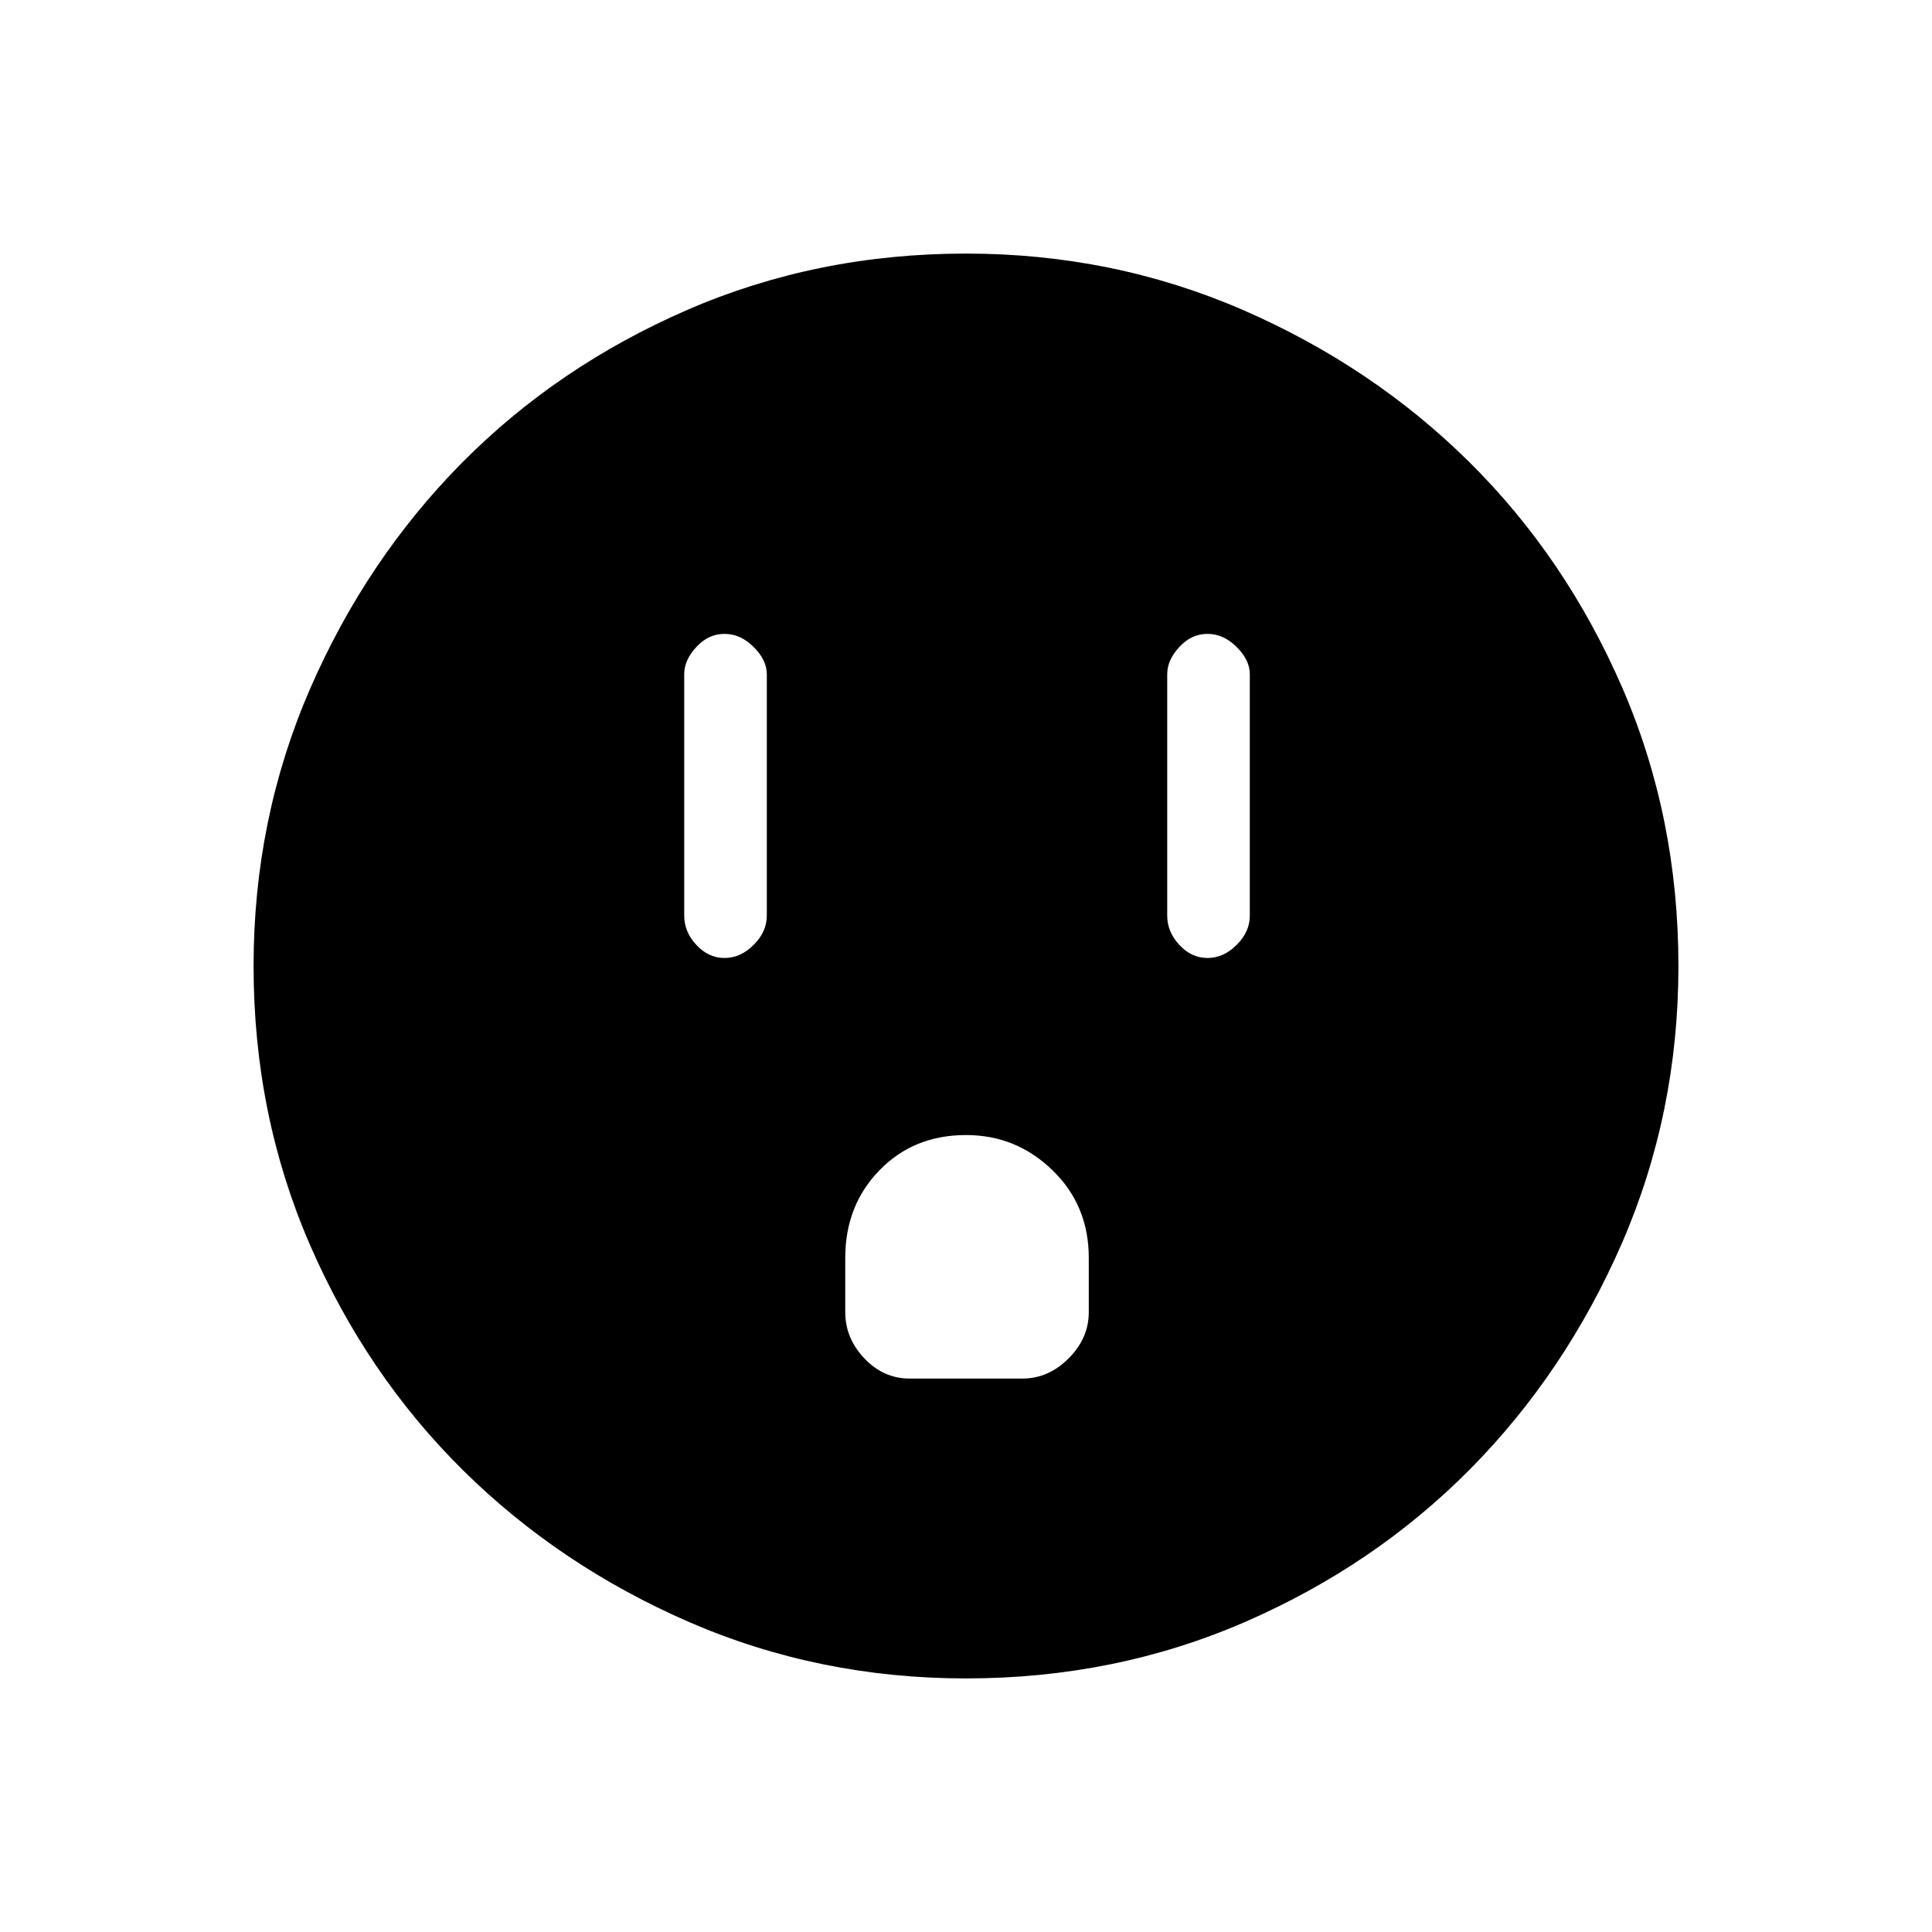 <svg xmlns="http://www.w3.org/2000/svg" height="20" width="20"><path d="M7.5 9.917q.167 0 .302-.136.136-.135.136-.302v-2.5q0-.146-.136-.281-.135-.136-.302-.136-.167 0-.292.136-.125.135-.125.281v2.5q0 .167.125.302.125.136.292.136Zm5 0q.167 0 .302-.136.136-.135.136-.302v-2.5q0-.146-.136-.281-.135-.136-.302-.136-.167 0-.292.136-.125.135-.125.281v2.5q0 .167.125.302.125.136.292.136Zm-3.083 4.354h1.166q.271 0 .479-.209.209-.208.209-.479v-.562q0-.542-.375-.906-.375-.365-.896-.365-.542 0-.896.365-.354.364-.354.906v.562q0 .271.198.479.198.209.469.209ZM10 17.375q-1.521 0-2.865-.583-1.343-.584-2.343-1.573-1-.99-1.584-2.334-.583-1.343-.583-2.885 0-1.521.583-2.865.584-1.343 1.573-2.343.99-1 2.334-1.584Q8.458 2.625 10 2.625q1.521 0 2.865.583 1.343.584 2.343 1.573 1 .99 1.584 2.334.583 1.343.583 2.885 0 1.521-.583 2.865-.584 1.343-1.573 2.343-.99 1-2.334 1.584-1.343.583-2.885.583Z"/></svg>